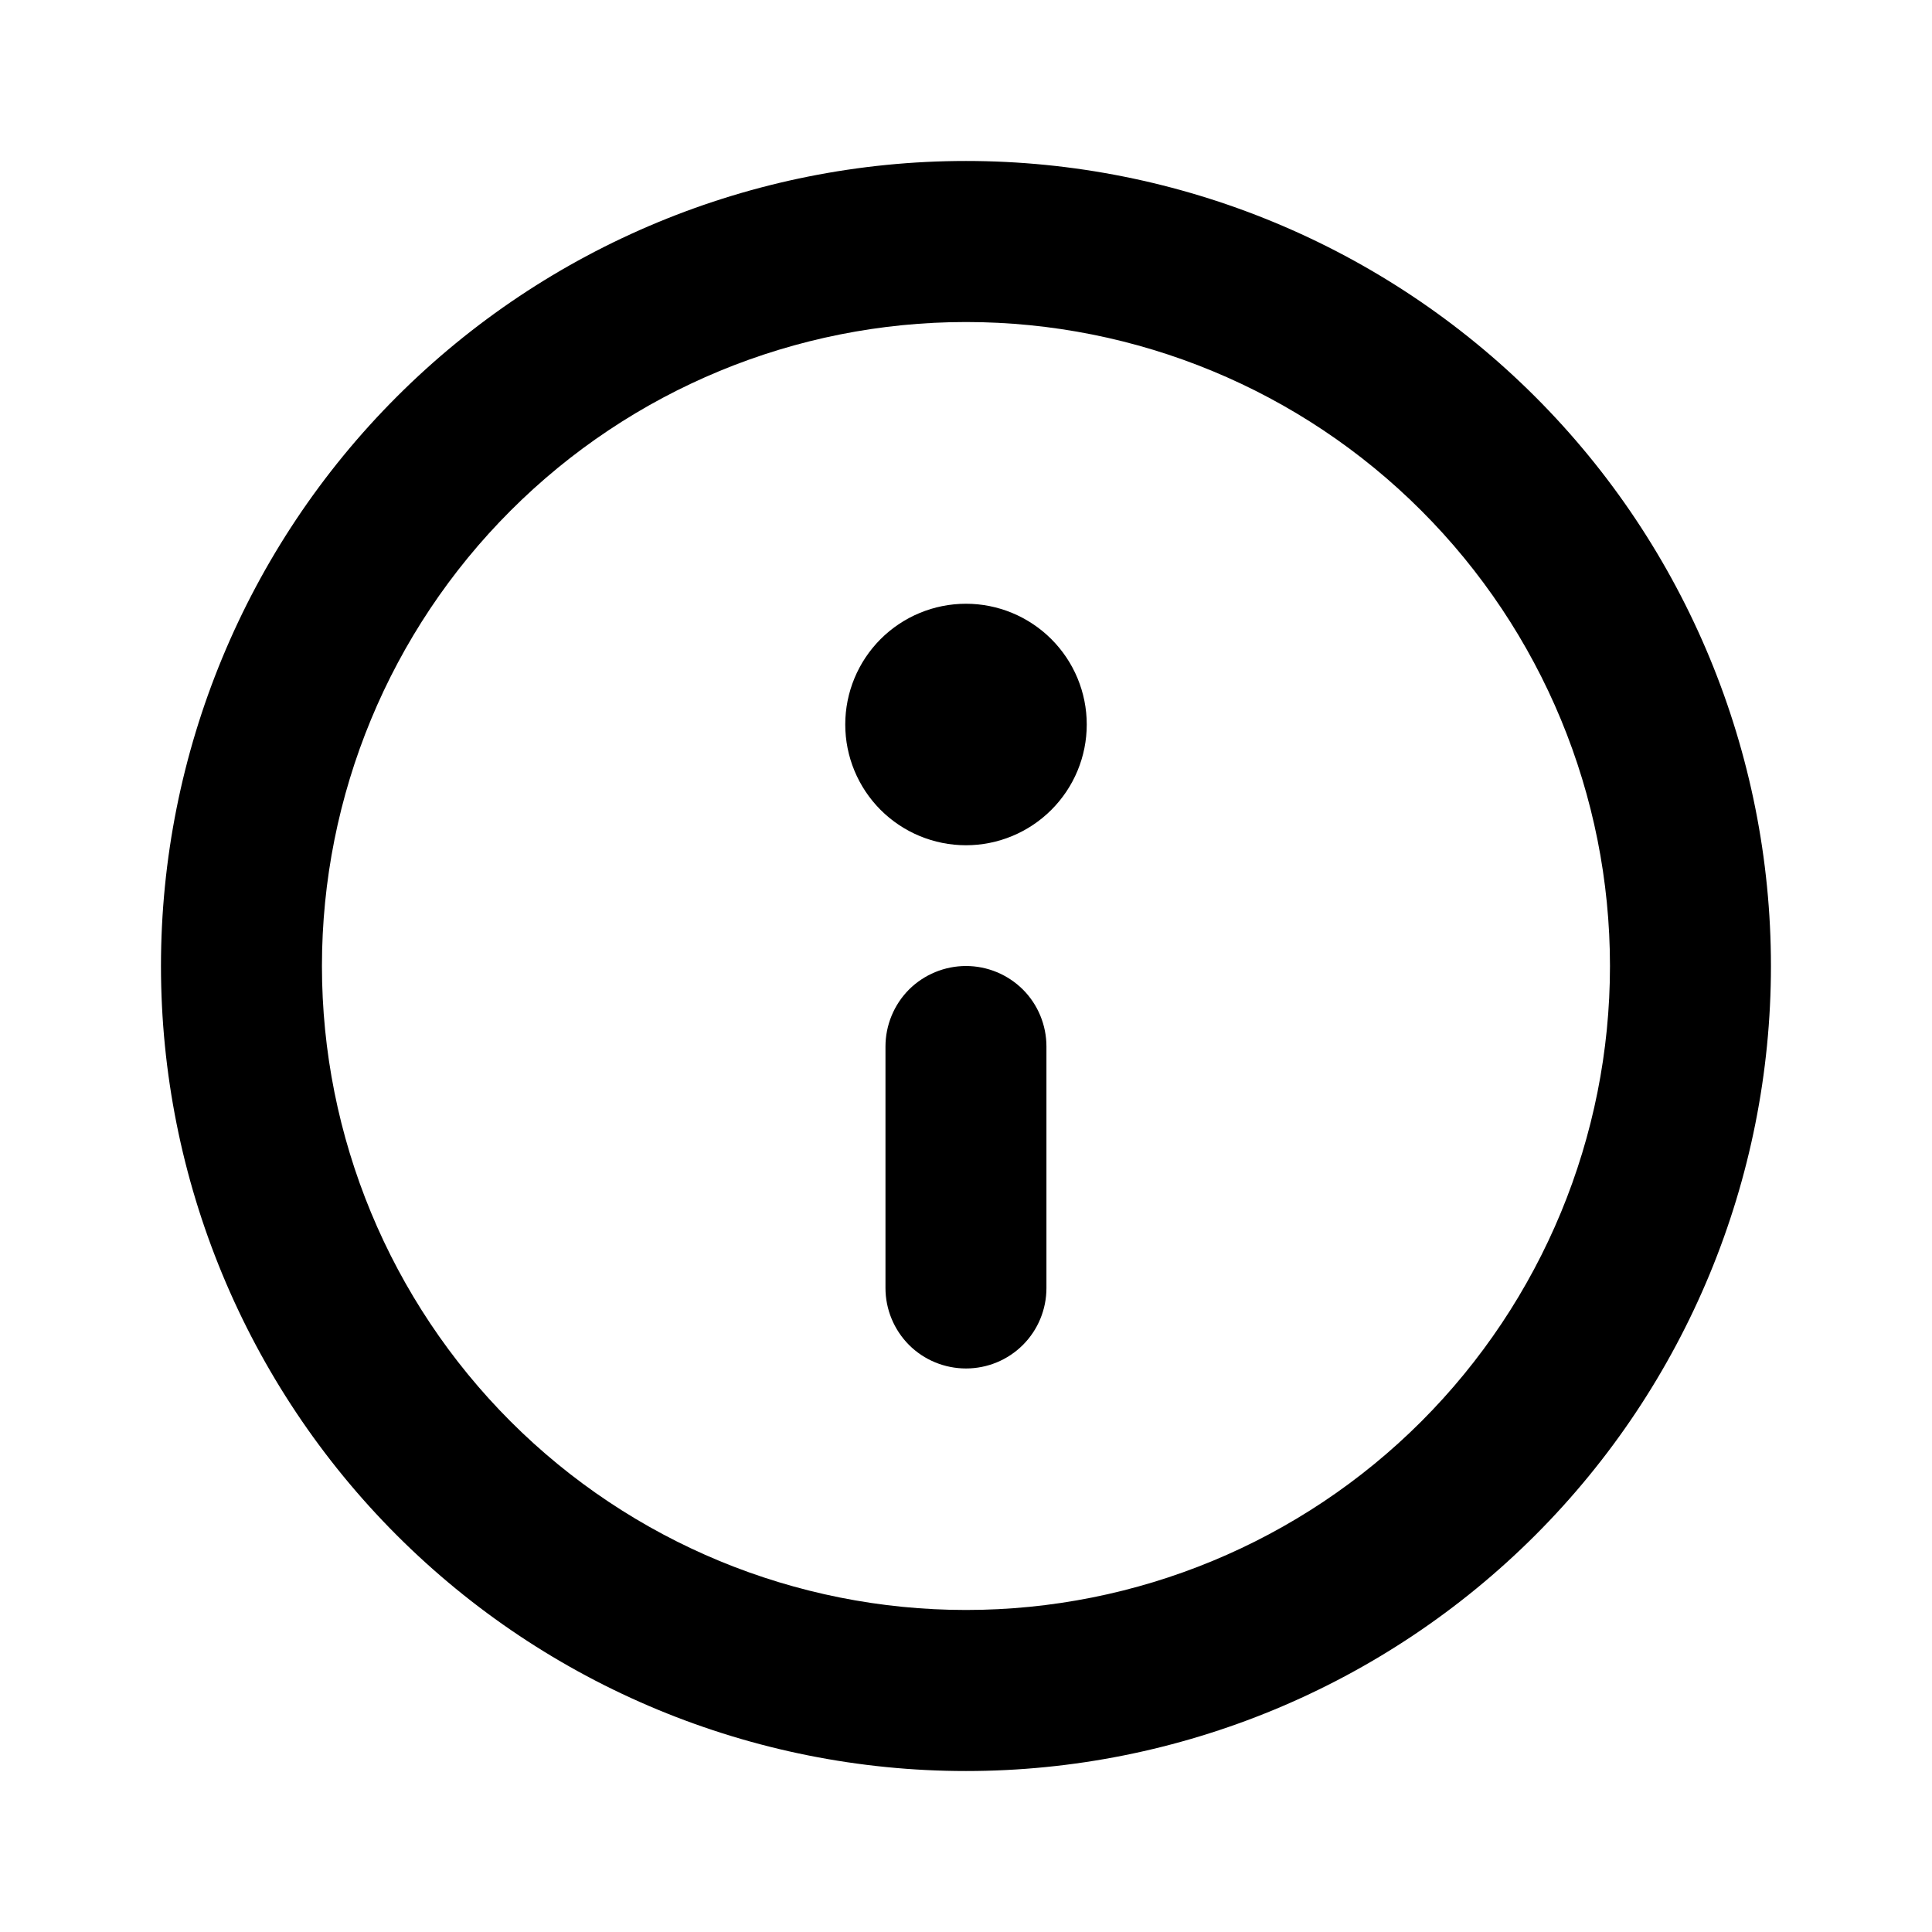<svg width="22" height="22" viewBox="0 0 22 22" xmlns="http://www.w3.org/2000/svg">
<path d="M10.083 11.917C10.083 11.674 10.18 11.44 10.351 11.268C10.523 11.097 10.757 11 11 11C11.243 11 11.476 11.097 11.648 11.268C11.82 11.44 11.916 11.674 11.916 11.917V14.667C11.916 14.91 11.82 15.143 11.648 15.315C11.476 15.487 11.243 15.583 11 15.583C10.757 15.583 10.523 15.487 10.351 15.315C10.18 15.143 10.083 14.91 10.083 14.667V11.917ZM11 6.875C10.635 6.875 10.285 7.02 10.027 7.278C9.77 7.536 9.625 7.885 9.625 8.25C9.625 8.615 9.77 8.964 10.027 9.222C10.285 9.48 10.635 9.625 11 9.625C11.364 9.625 11.714 9.48 11.972 9.222C12.23 8.964 12.375 8.615 12.375 8.25C12.375 7.885 12.23 7.536 11.972 7.278C11.714 7.02 11.364 6.875 11 6.875ZM1.833 11C1.833 8.569 2.799 6.237 4.518 4.518C6.237 2.799 8.569 1.833 11 1.833C13.431 1.833 15.762 2.799 17.482 4.518C19.201 6.237 20.166 8.569 20.166 11C20.166 13.431 19.201 15.763 17.482 17.482C15.762 19.201 13.431 20.167 11 20.167C8.569 20.167 6.237 19.201 4.518 17.482C2.799 15.763 1.833 13.431 1.833 11ZM11 3.667C9.055 3.667 7.189 4.439 5.814 5.815C4.439 7.19 3.666 9.055 3.666 11C3.666 12.945 4.439 14.81 5.814 16.186C7.189 17.561 9.055 18.333 11 18.333C12.945 18.333 14.81 17.561 16.185 16.186C17.56 14.81 18.333 12.945 18.333 11C18.333 9.055 17.56 7.19 16.185 5.815C14.81 4.439 12.945 3.667 11 3.667Z" />
</svg>
